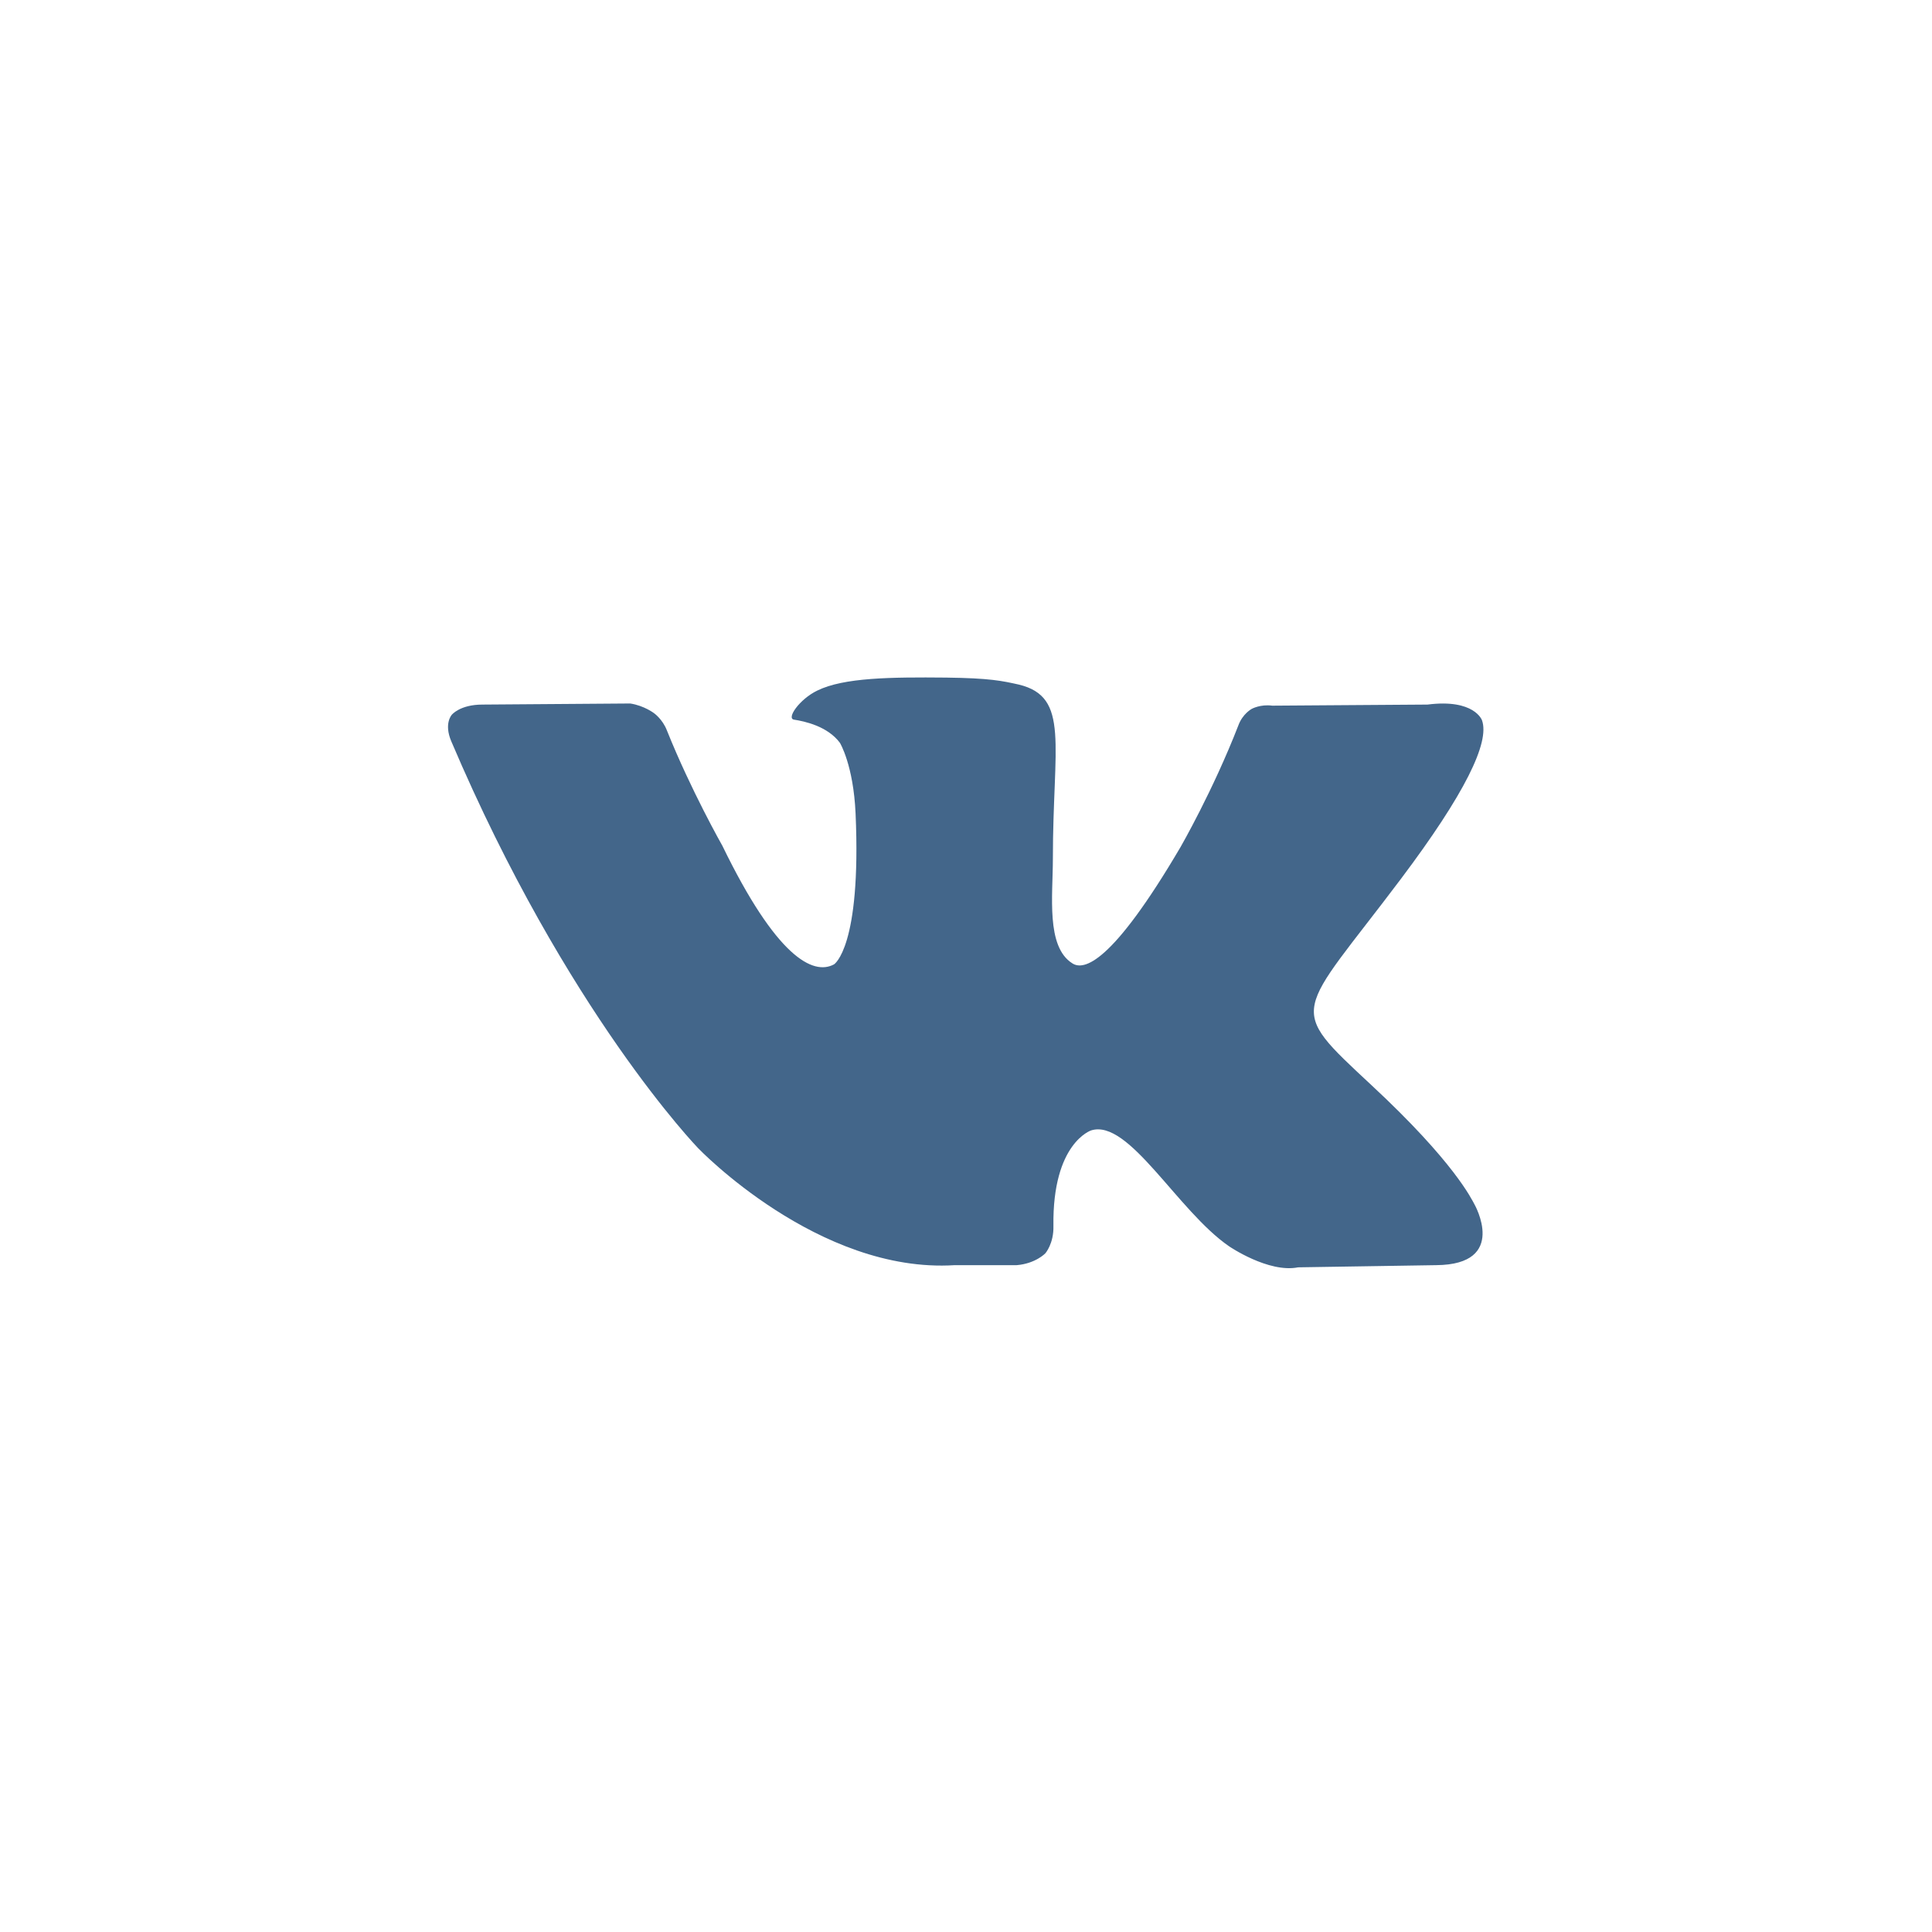 <svg width="32" height="32" viewBox="0 0 32 32" fill="none" xmlns="http://www.w3.org/2000/svg">
<path d="M24.546 11.929C24.546 11.929 24.421 11.571 23.644 11.67L21.073 11.688C20.876 11.661 20.733 11.741 20.733 11.741C20.733 11.741 20.581 11.821 20.51 12.018C20.09 13.098 19.555 14.027 19.555 14.027C18.412 15.973 17.948 16.08 17.76 15.955C17.323 15.679 17.439 14.83 17.439 14.223C17.439 12.33 17.724 11.545 16.876 11.339C16.599 11.277 16.394 11.232 15.671 11.223C14.751 11.214 13.974 11.223 13.537 11.438C13.242 11.58 13.019 11.902 13.153 11.92C13.322 11.946 13.707 12.027 13.912 12.304C13.912 12.304 14.135 12.67 14.171 13.473C14.269 15.696 13.814 15.973 13.814 15.973C13.465 16.161 12.858 15.848 11.965 14.009C11.965 14.009 11.447 13.098 11.046 12.098C10.974 11.911 10.832 11.812 10.832 11.812C10.832 11.812 10.671 11.688 10.439 11.652L7.992 11.67C7.617 11.67 7.483 11.839 7.483 11.839C7.483 11.839 7.349 11.982 7.474 12.277C9.385 16.768 11.564 19.018 11.564 19.018C11.564 19.018 13.555 21.098 15.814 20.955H16.84C17.153 20.929 17.314 20.759 17.314 20.759C17.314 20.759 17.456 20.598 17.448 20.304C17.43 18.929 18.073 18.723 18.073 18.723C18.698 18.527 19.501 20.054 20.358 20.643C20.358 20.643 21.01 21.089 21.501 20.991L23.787 20.955C24.992 20.946 24.421 19.946 24.421 19.946C24.376 19.866 24.09 19.25 22.715 17.973C21.287 16.643 21.474 16.857 23.206 14.554C24.26 13.152 24.68 12.295 24.546 11.929Z" fill="#43668A"/>
</svg>
